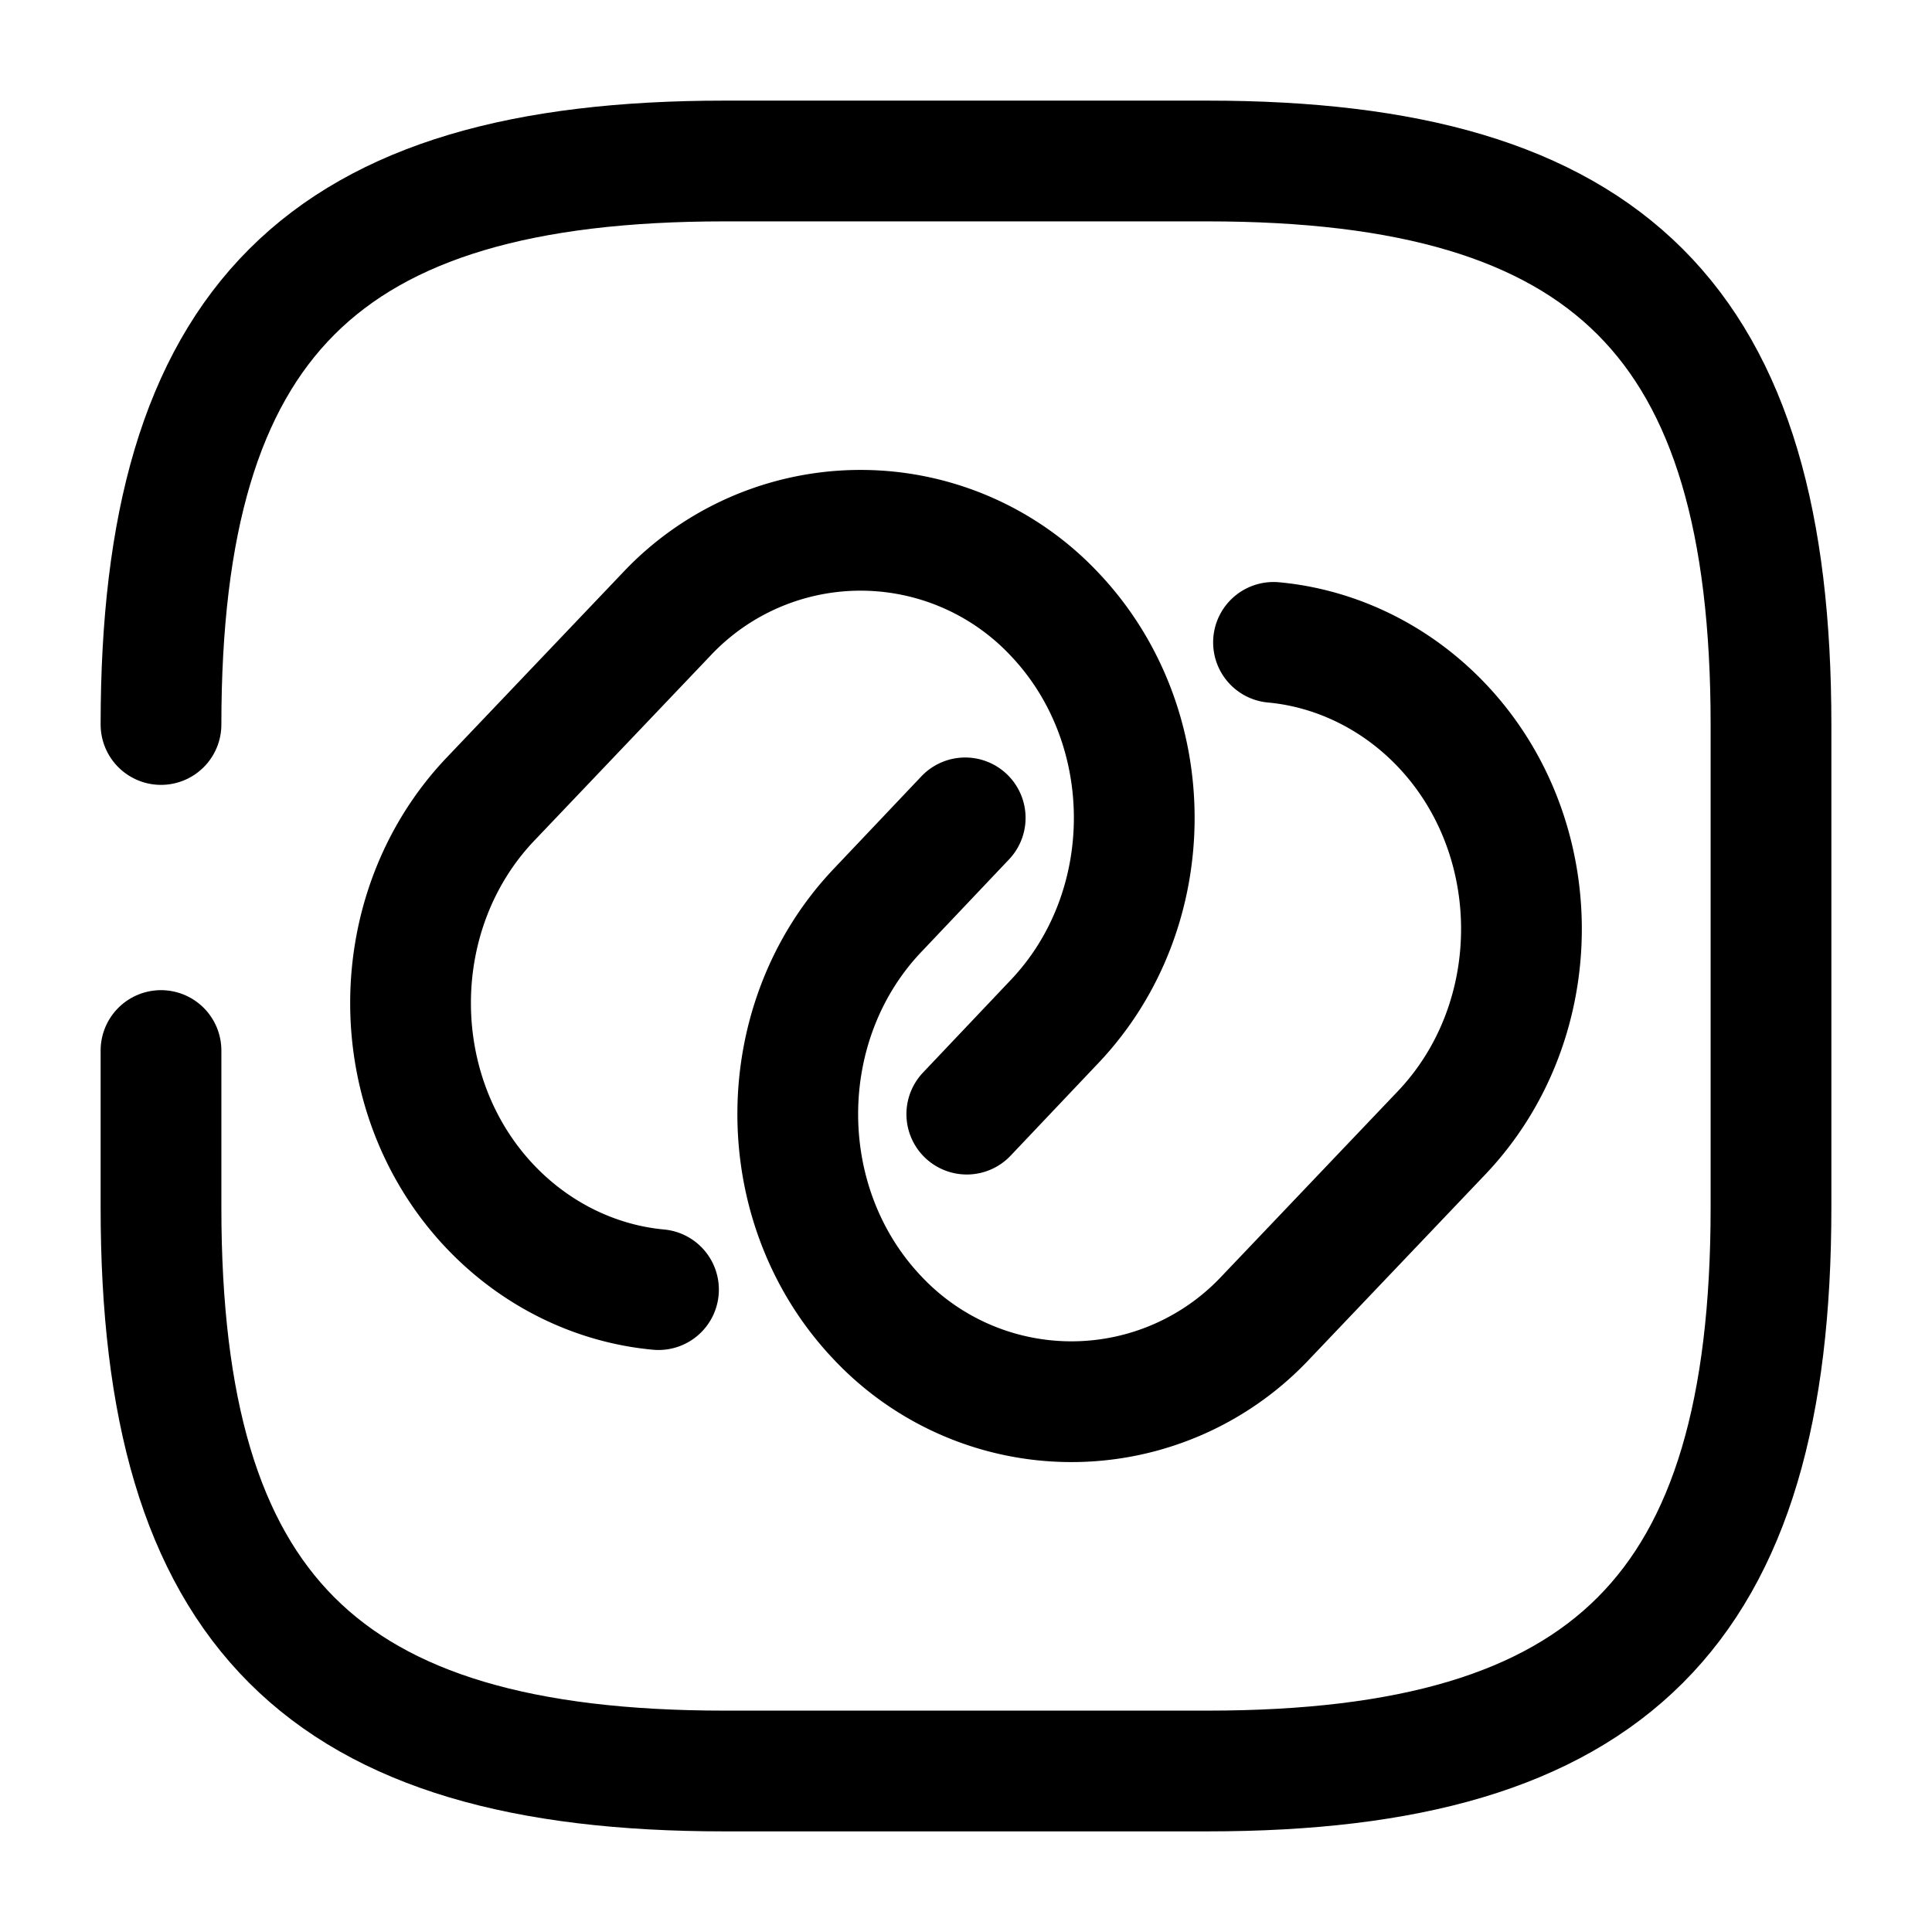 <svg width="24" height="24" fill="none" xmlns="http://www.w3.org/2000/svg" focusable="false" viewBox="0 0 24 24"><path d="M2 13.05V15c0 5 2 7 7 7h6c5 0 7-2 7-7V9c0-5-2-7-7-7H9C4 2 2 4 2 9" stroke="currentColor" stroke-width="1.5" stroke-linecap="round" stroke-linejoin="round"/><path d="M8.18 16.02c-.76-.07-1.51-.42-2.09-1.03-1.32-1.39-1.32-3.67 0-5.06l2.19-2.3a3.307 3.307 0 014.82 0c1.32 1.39 1.32 3.67 0 5.06l-1.09 1.15" stroke="currentColor" stroke-width="1.5" stroke-linecap="round" stroke-linejoin="round"/><path d="M15.82 7.98c.76.07 1.51.42 2.09 1.03 1.32 1.39 1.32 3.67 0 5.06l-2.19 2.3a3.307 3.307 0 01-4.82 0c-1.32-1.39-1.32-3.67 0-5.06l1.09-1.15" stroke="currentColor" stroke-width="1.5" stroke-linecap="round" stroke-linejoin="round"/></svg>